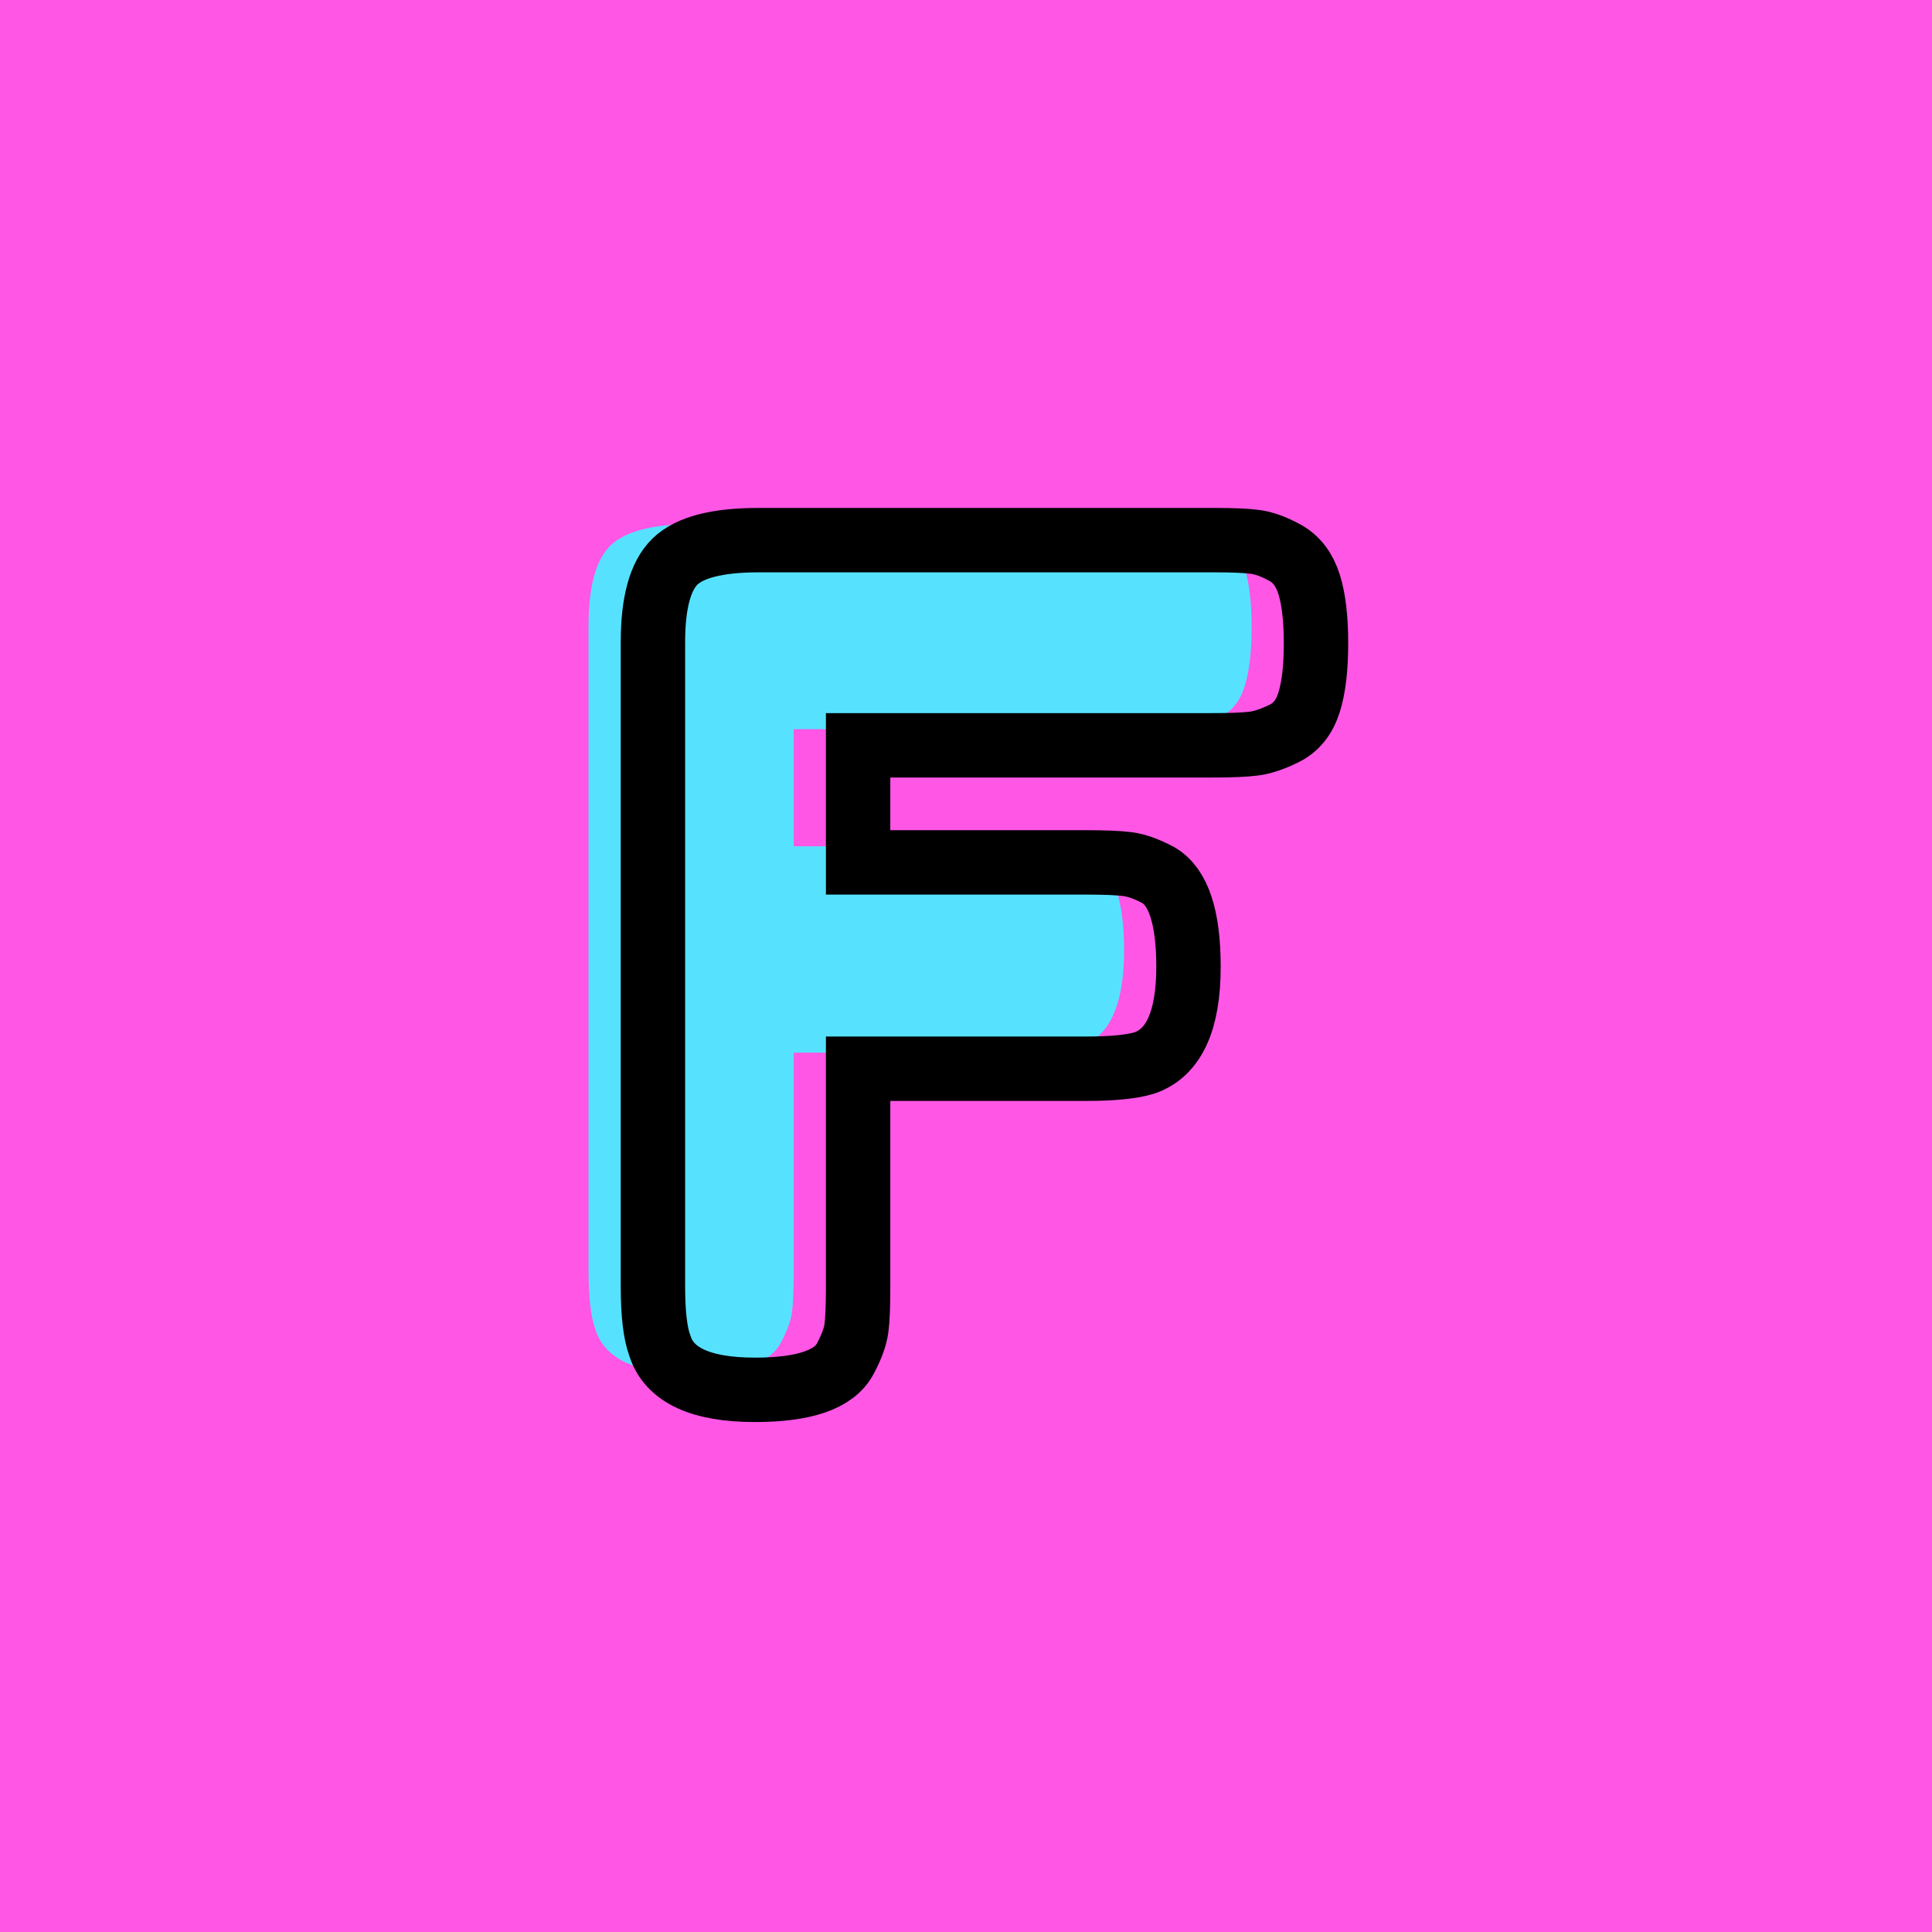 <?xml version="1.0" encoding="utf-8"?>
<!-- Generator: Adobe Illustrator 16.0.0, SVG Export Plug-In . SVG Version: 6.00 Build 0)  -->
<!DOCTYPE svg PUBLIC "-//W3C//DTD SVG 1.1//EN" "http://www.w3.org/Graphics/SVG/1.1/DTD/svg11.dtd">
<svg version="1.1" xmlns="http://www.w3.org/2000/svg" xmlns:xlink="http://www.w3.org/1999/xlink" x="0px" y="0px" width="120px"
	 height="120px" viewBox="0 0 120 120" enable-background="new 0 0 120 120" xml:space="preserve">
<g id="Layer_1">
</g>
<g id="Layer_1_copy">
</g>
<g id="Layer_1_copy_2">
</g>
<g id="Layer_1_copy_3">
</g>
<g id="Layer_1_copy_4">
</g>
<g id="Layer_1_copy_5">
	<rect x="-1" y="-1" fill="#FF56E6" width="122" height="122"/>
	<g>
		<rect y="29.669" fill-rule="evenodd" clip-rule="evenodd" fill="none" width="113.213" height="83.33"/>
		<path fill="#56E2FF" d="M71.475,32.549c1.104,0,1.932,0.036,2.484,0.108
			c0.551,0.072,1.176,0.3,1.871,0.684c0.695,0.385,1.189,1.033,1.477,1.944
			c0.288,0.913,0.432,2.136,0.432,3.672c0,1.537-0.144,2.761-0.432,3.672
			c-0.287,0.912-0.792,1.548-1.512,1.908c-0.721,0.36-1.357,0.576-1.908,0.648
			c-0.553,0.072-1.404,0.108-2.557,0.108h-22.031v7.272h14.184
			c1.152,0,2.004,0.036,2.557,0.108c0.551,0.072,1.188,0.3,1.908,0.684
			c1.247,0.72,1.871,2.617,1.871,5.688c0,3.36-0.912,5.353-2.735,5.976
			c-0.769,0.24-1.993,0.36-3.673,0.36H49.299v13.608
			c0,1.151-0.036,1.992-0.107,2.52c-0.072,0.529-0.301,1.152-0.685,1.872
			c-0.673,1.296-2.545,1.944-5.616,1.944c-3.36,0-5.328-0.912-5.904-2.736
			c-0.287-0.768-0.432-1.991-0.432-3.672V38.885c0-2.448,0.455-4.115,1.368-5.004
			c0.911-0.888,2.64-1.332,5.185-1.332H71.475z"/>
	</g>
	<g>
		<rect x="4" y="30.669" fill-rule="evenodd" clip-rule="evenodd" fill="none" width="113.213" height="87.33"/>
		<path fill="none" stroke="#000000" stroke-width="4" stroke-miterlimit="10" d="M75.475,33.549
			c1.104,0,1.932,0.036,2.484,0.108c0.551,0.072,1.176,0.3,1.871,0.684
			c0.695,0.385,1.189,1.033,1.477,1.944c0.288,0.913,0.432,2.136,0.432,3.672
			c0,1.537-0.144,2.761-0.432,3.672c-0.287,0.912-0.792,1.548-1.512,1.908
			c-0.721,0.36-1.357,0.576-1.908,0.648c-0.553,0.072-1.404,0.108-2.557,0.108
			h-22.031v7.272h14.184c1.152,0,2.004,0.036,2.557,0.108
			c0.551,0.072,1.188,0.3,1.908,0.684c1.247,0.72,1.871,2.617,1.871,5.688
			c0,3.36-0.912,5.353-2.735,5.976c-0.769,0.24-1.993,0.36-3.673,0.36H53.299
			v13.608c0,1.151-0.036,1.992-0.107,2.52c-0.072,0.529-0.301,1.152-0.685,1.872
			c-0.673,1.296-2.545,1.944-5.616,1.944c-3.36,0-5.328-0.912-5.904-2.736
			c-0.287-0.768-0.432-1.991-0.432-3.672V39.885c0-2.448,0.455-4.115,1.368-5.004
			c0.911-0.888,2.64-1.332,5.185-1.332H75.475z"/>
	</g>
</g>
<g id="Layer_1_copy_11">
</g>
<g id="Layer_1_copy_10">
</g>
<g id="Layer_1_copy_9">
</g>
<g id="Layer_1_copy_8">
</g>
<g id="Layer_1_copy_7">
</g>
<g id="Layer_1_copy_6">
</g>
<g id="Layer_1_copy_17">
</g>
<g id="Layer_1_copy_16">
</g>
<g id="Layer_1_copy_15">
</g>
<g id="Layer_1_copy_14">
</g>
<g id="Layer_1_copy_13">
</g>
<g id="Layer_1_copy_12">
</g>
<g id="Layer_1_copy_23">
</g>
<g id="Layer_1_copy_22">
</g>
<g id="Layer_1_copy_25">
</g>
<g id="Layer_1_copy_24">
</g>
<g id="Layer_1_copy_21">
</g>
<g id="Layer_1_copy_20">
</g>
<g id="Layer_1_copy_19">
</g>
<g id="Layer_1_copy_18">
</g>
</svg>
